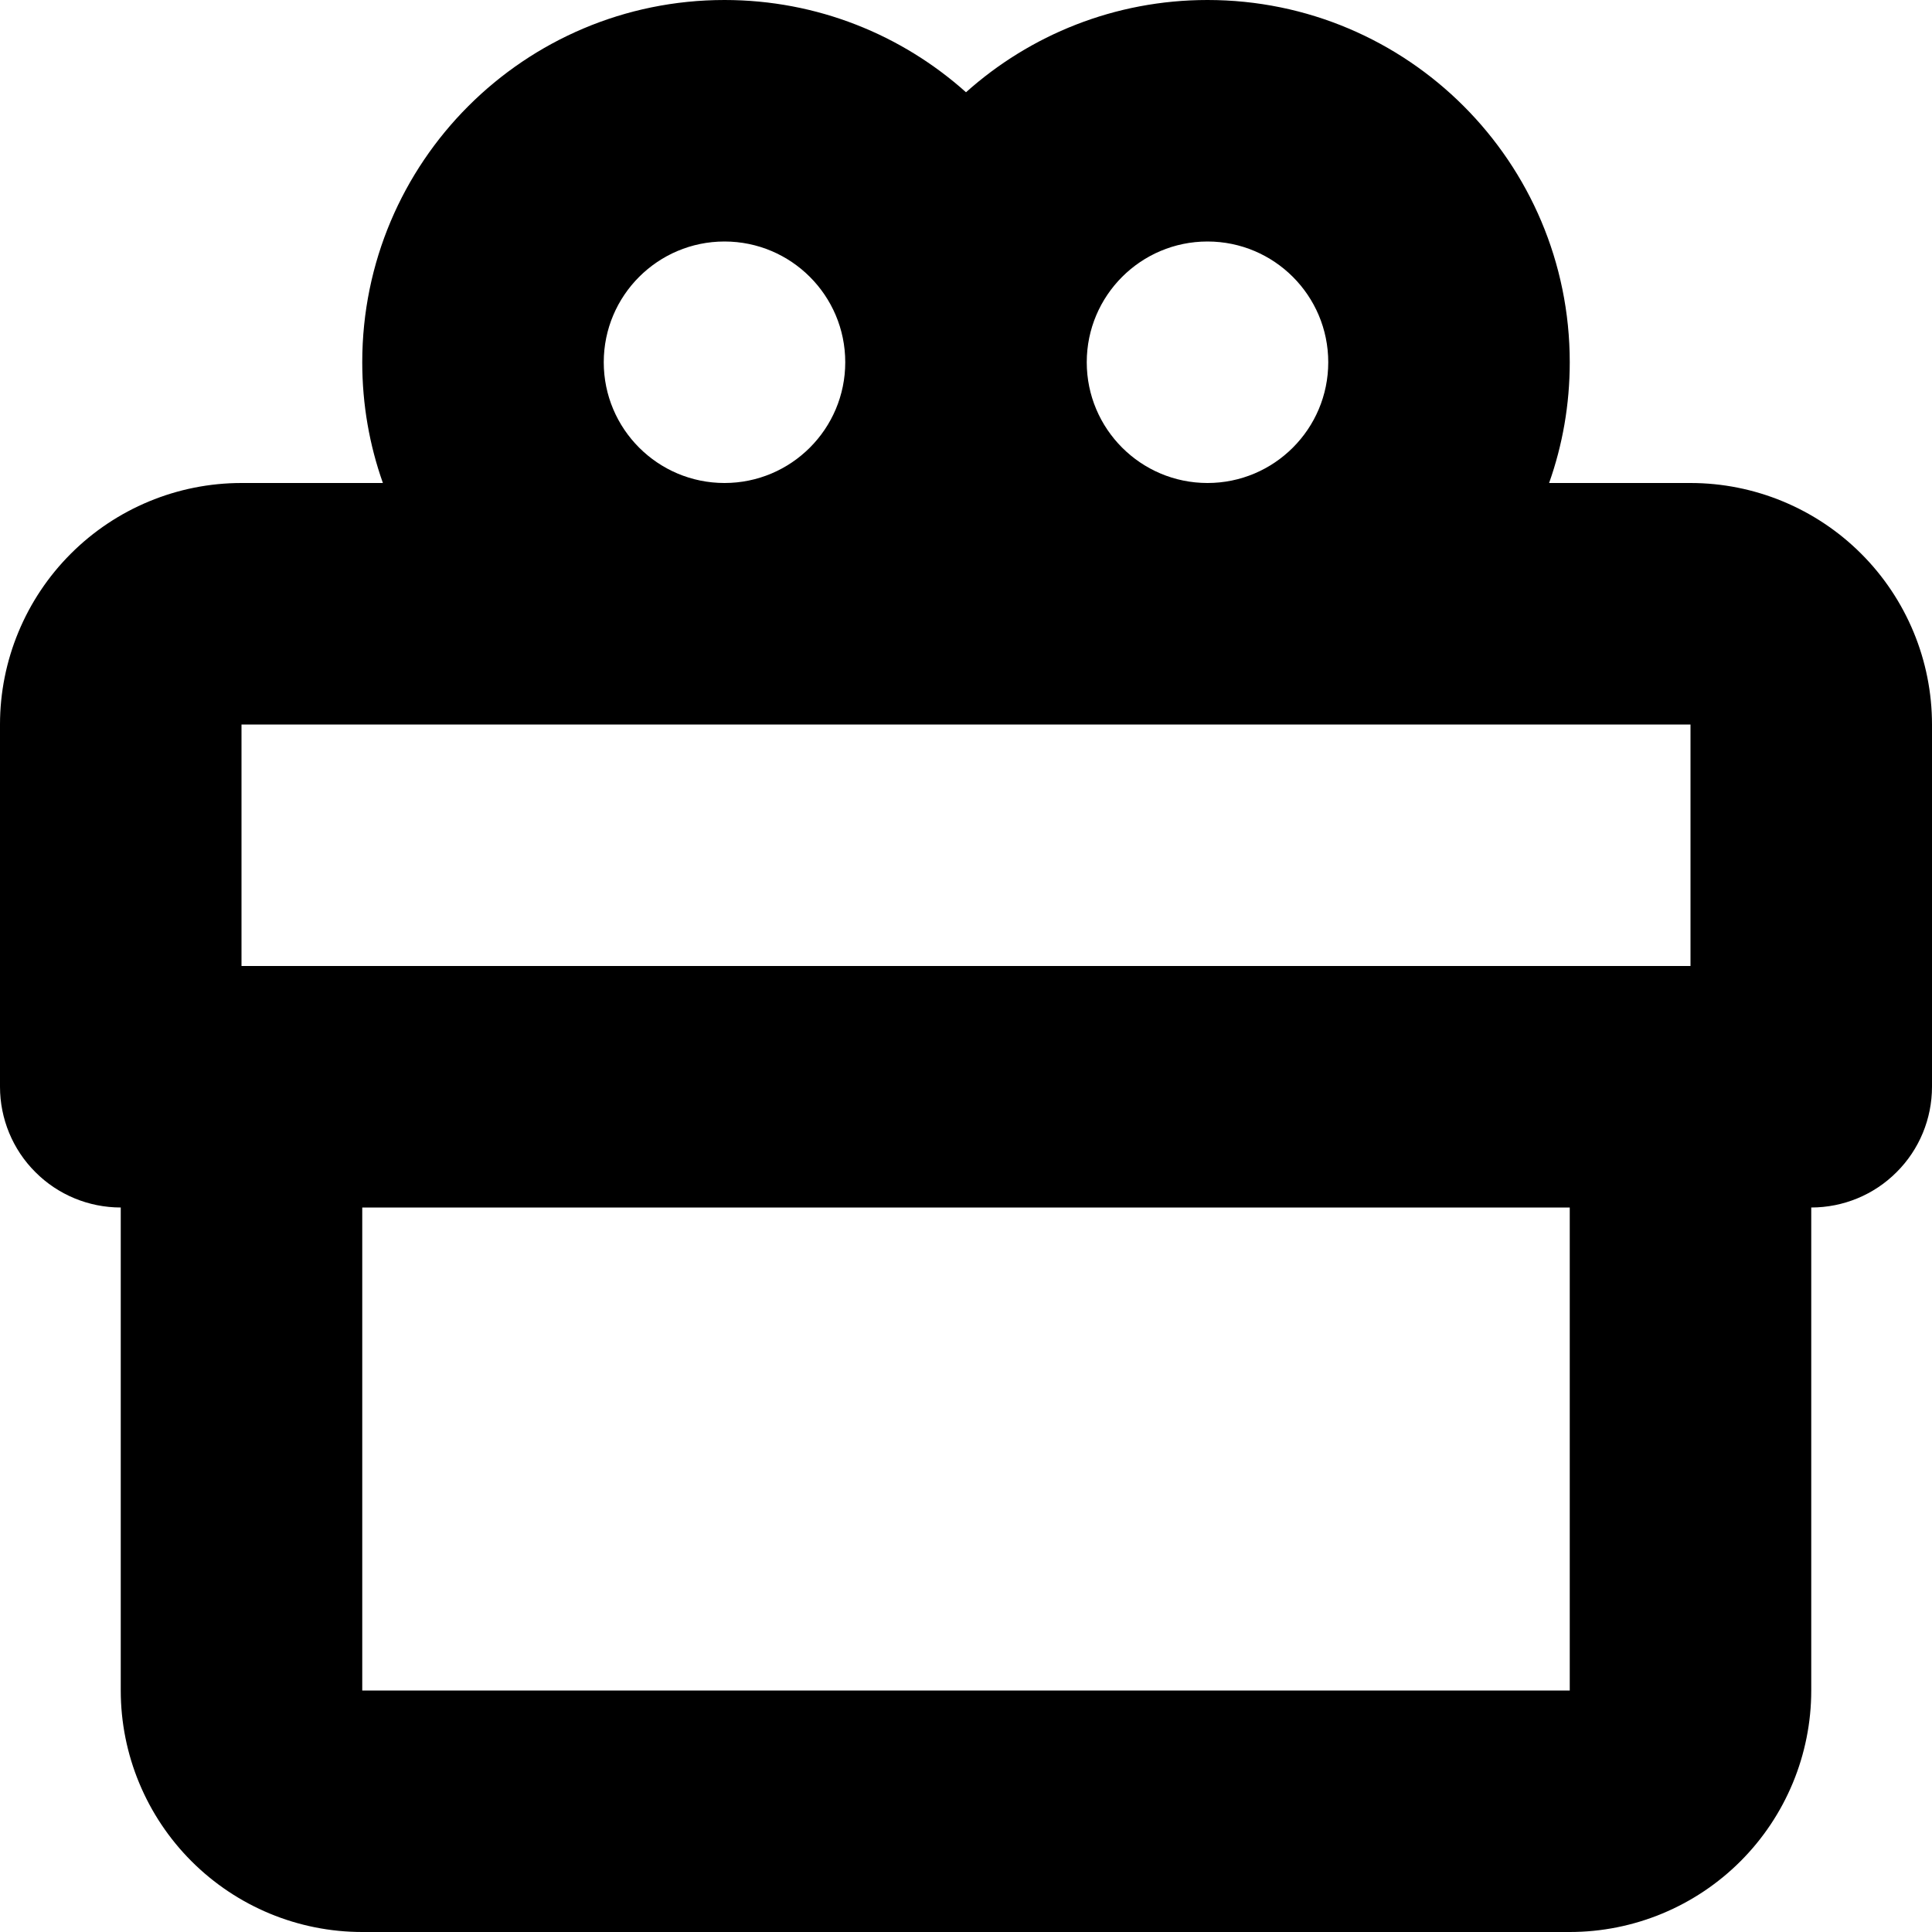 <svg width="16" height="16" viewBox="0 0 16 16" fill="none" xmlns="http://www.w3.org/2000/svg">
<g clip-path="url(#clip0_3_2557)">
<path fill-rule="evenodd" clip-rule="evenodd" d="M3.171 4C3.06 3.687 3 3.351 3 3C3 1.343 4.343 0 6 0C6.768 0 7.469 0.289 8 0.764C8.531 0.289 9.232 0 10 0C11.657 0 13 1.343 13 3C13 3.351 12.94 3.687 12.829 4H14C14.53 4 15.039 4.211 15.414 4.586C15.789 4.961 16 5.47 16 6V9C16 9.265 15.895 9.52 15.707 9.707C15.52 9.895 15.265 10 15 10V14C15 14.53 14.789 15.039 14.414 15.414C14.039 15.789 13.53 16 13 16H3C2.469 16 1.961 15.789 1.586 15.414C1.211 15.039 1 14.53 1 14V10C0.735 10 0.48 9.895 0.293 9.707C0.105 9.52 0 9.265 0 9V6C0 5.47 0.211 4.961 0.586 4.586C0.961 4.211 1.469 4 2 4H3.171ZM3 10V14H13V10H3ZM6 4C6.552 4 7 3.552 7 3C7 2.448 6.552 2 6 2C5.448 2 5 2.448 5 3C5 3.552 5.448 4 6 4ZM14 6V8H2V6H14ZM10 4C10.552 4 11 3.552 11 3C11 2.448 10.552 2 10 2C9.448 2 9 2.448 9 3C9 3.552 9.448 4 10 4Z" fill="black"/>
</g>
<defs>
<clipPath id="clip0_3_2557">
<rect width="16" height="16" fill="white"/>
</clipPath>
</defs>
</svg>
